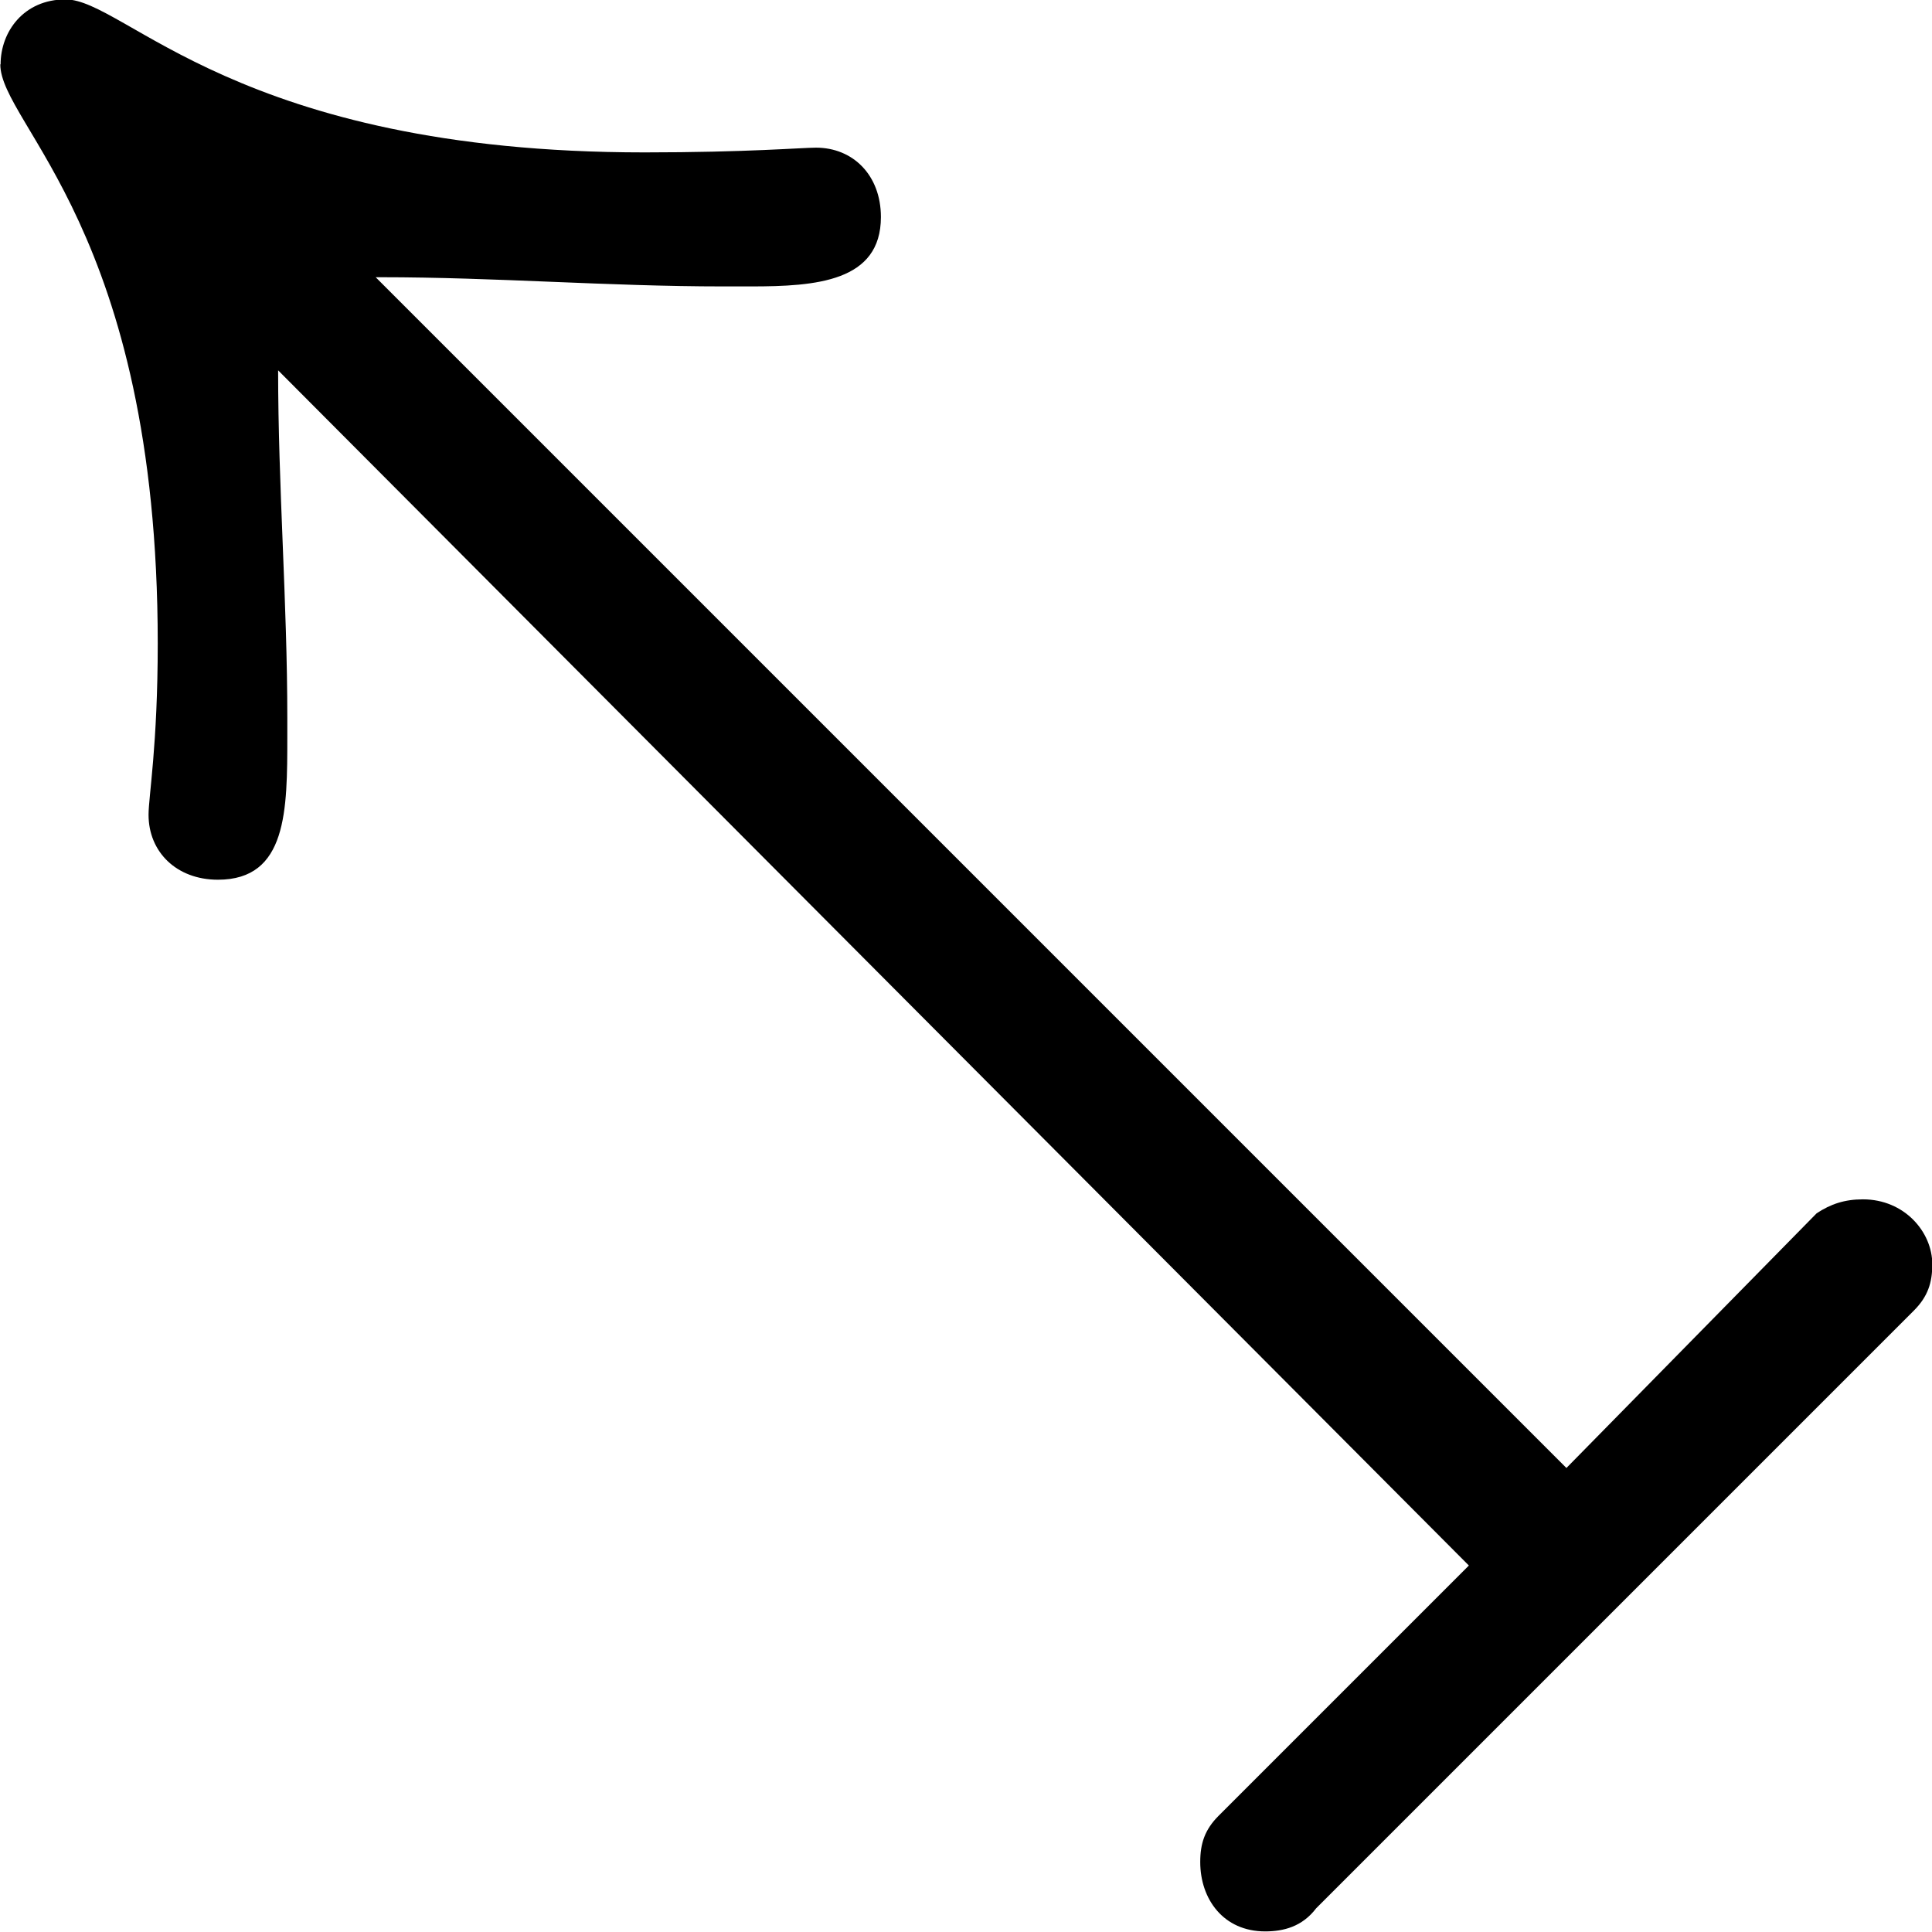 <?xml version="1.0" encoding="UTF-8"?>
<svg fill="#000000" version="1.1" viewBox="0 0 6.516 6.516" xmlns="http://www.w3.org/2000/svg" xmlns:xlink="http://www.w3.org/1999/xlink">
<defs>
<g id="a">
<path d="m1.609-5.078c0 0.203 0.531 0.562 0.531 1.953 0 0.344-0.031 0.516-0.031 0.578 0 0.125 0.094 0.219 0.234 0.219 0.234 0 0.234-0.234 0.234-0.484v-0.062c0-0.391-0.031-0.781-0.031-1.172l4.016 4.031-0.844 0.844c-0.047 0.047-0.062 0.094-0.062 0.156 0 0.125 0.078 0.234 0.219 0.234 0.062 0 0.125-0.016 0.172-0.078l2.016-2.016c0.047-0.047 0.062-0.094 0.062-0.156 0-0.109-0.094-0.219-0.234-0.219-0.062 0-0.109 0.016-0.156 0.047l-0.844 0.859-4.016-4.016h0.016c0.391 0 0.766 0.031 1.156 0.031h0.094c0.219 0 0.438-0.016 0.438-0.234 0-0.141-0.094-0.234-0.219-0.234-0.047 0-0.234 0.016-0.578 0.016-1.375 0-1.75-0.516-1.953-0.516-0.141 0-0.219 0.109-0.219 0.219z"/>
</g>
</defs>
<g transform="translate(-150.32 -129.47)">
<use x="148.712" y="134.765" xlink:href="#a"/>
</g>
</svg>
